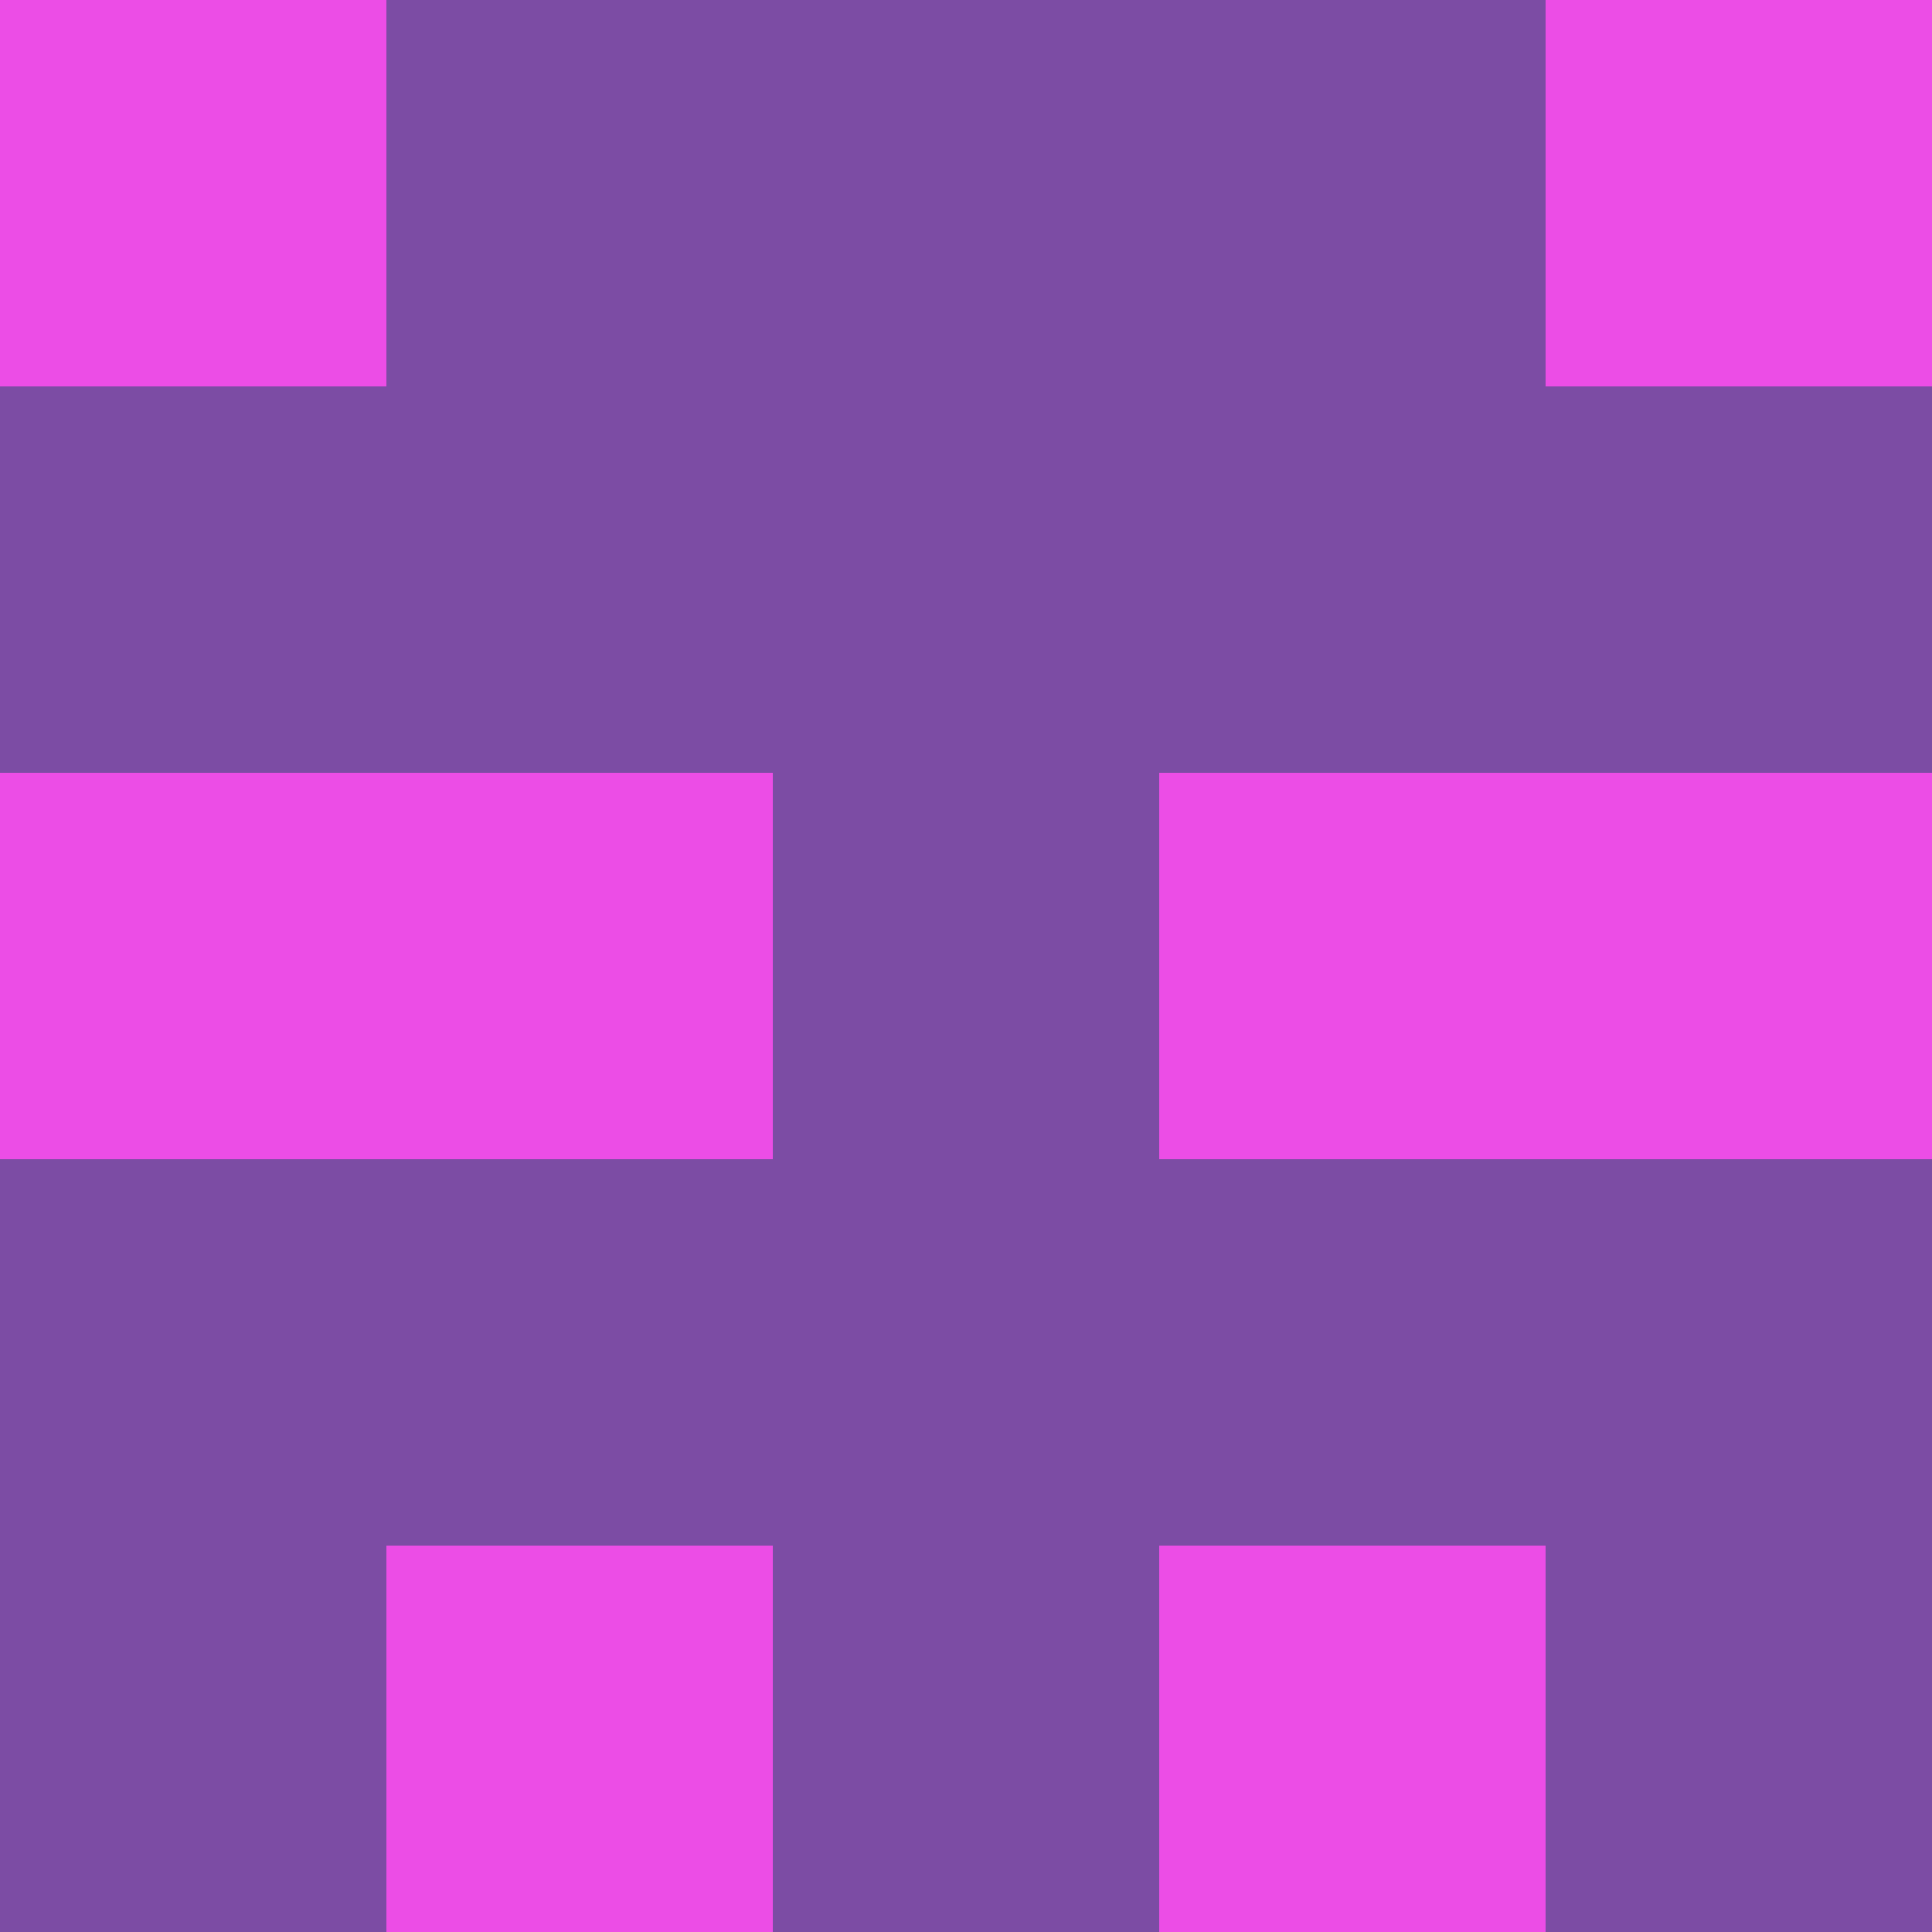 <?xml version="1.0" encoding="utf-8"?>
<!DOCTYPE svg PUBLIC "-//W3C//DTD SVG 20010904//EN"
        "http://www.w3.org/TR/2001/REC-SVG-20010904/DTD/svg10.dtd">

<svg width="400" height="400" viewBox="0 0 5 5"
    xmlns="http://www.w3.org/2000/svg"
    xmlns:xlink="http://www.w3.org/1999/xlink">
            <rect x="0" y="0" width="1" height="1" fill="#EC4DE6" />
        <rect x="0" y="1" width="1" height="1" fill="#7C4CA4" />
        <rect x="0" y="2" width="1" height="1" fill="#EC4DE6" />
        <rect x="0" y="3" width="1" height="1" fill="#7C4CA4" />
        <rect x="0" y="4" width="1" height="1" fill="#7C4CA4" />
                <rect x="1" y="0" width="1" height="1" fill="#7C4CA4" />
        <rect x="1" y="1" width="1" height="1" fill="#7C4CA4" />
        <rect x="1" y="2" width="1" height="1" fill="#EC4DE6" />
        <rect x="1" y="3" width="1" height="1" fill="#7C4CA4" />
        <rect x="1" y="4" width="1" height="1" fill="#EC4DE6" />
                <rect x="2" y="0" width="1" height="1" fill="#7C4CA4" />
        <rect x="2" y="1" width="1" height="1" fill="#7C4CA4" />
        <rect x="2" y="2" width="1" height="1" fill="#7C4CA4" />
        <rect x="2" y="3" width="1" height="1" fill="#7C4CA4" />
        <rect x="2" y="4" width="1" height="1" fill="#7C4CA4" />
                <rect x="3" y="0" width="1" height="1" fill="#7C4CA4" />
        <rect x="3" y="1" width="1" height="1" fill="#7C4CA4" />
        <rect x="3" y="2" width="1" height="1" fill="#EC4DE6" />
        <rect x="3" y="3" width="1" height="1" fill="#7C4CA4" />
        <rect x="3" y="4" width="1" height="1" fill="#EC4DE6" />
                <rect x="4" y="0" width="1" height="1" fill="#EC4DE6" />
        <rect x="4" y="1" width="1" height="1" fill="#7C4CA4" />
        <rect x="4" y="2" width="1" height="1" fill="#EC4DE6" />
        <rect x="4" y="3" width="1" height="1" fill="#7C4CA4" />
        <rect x="4" y="4" width="1" height="1" fill="#7C4CA4" />
        
</svg>


